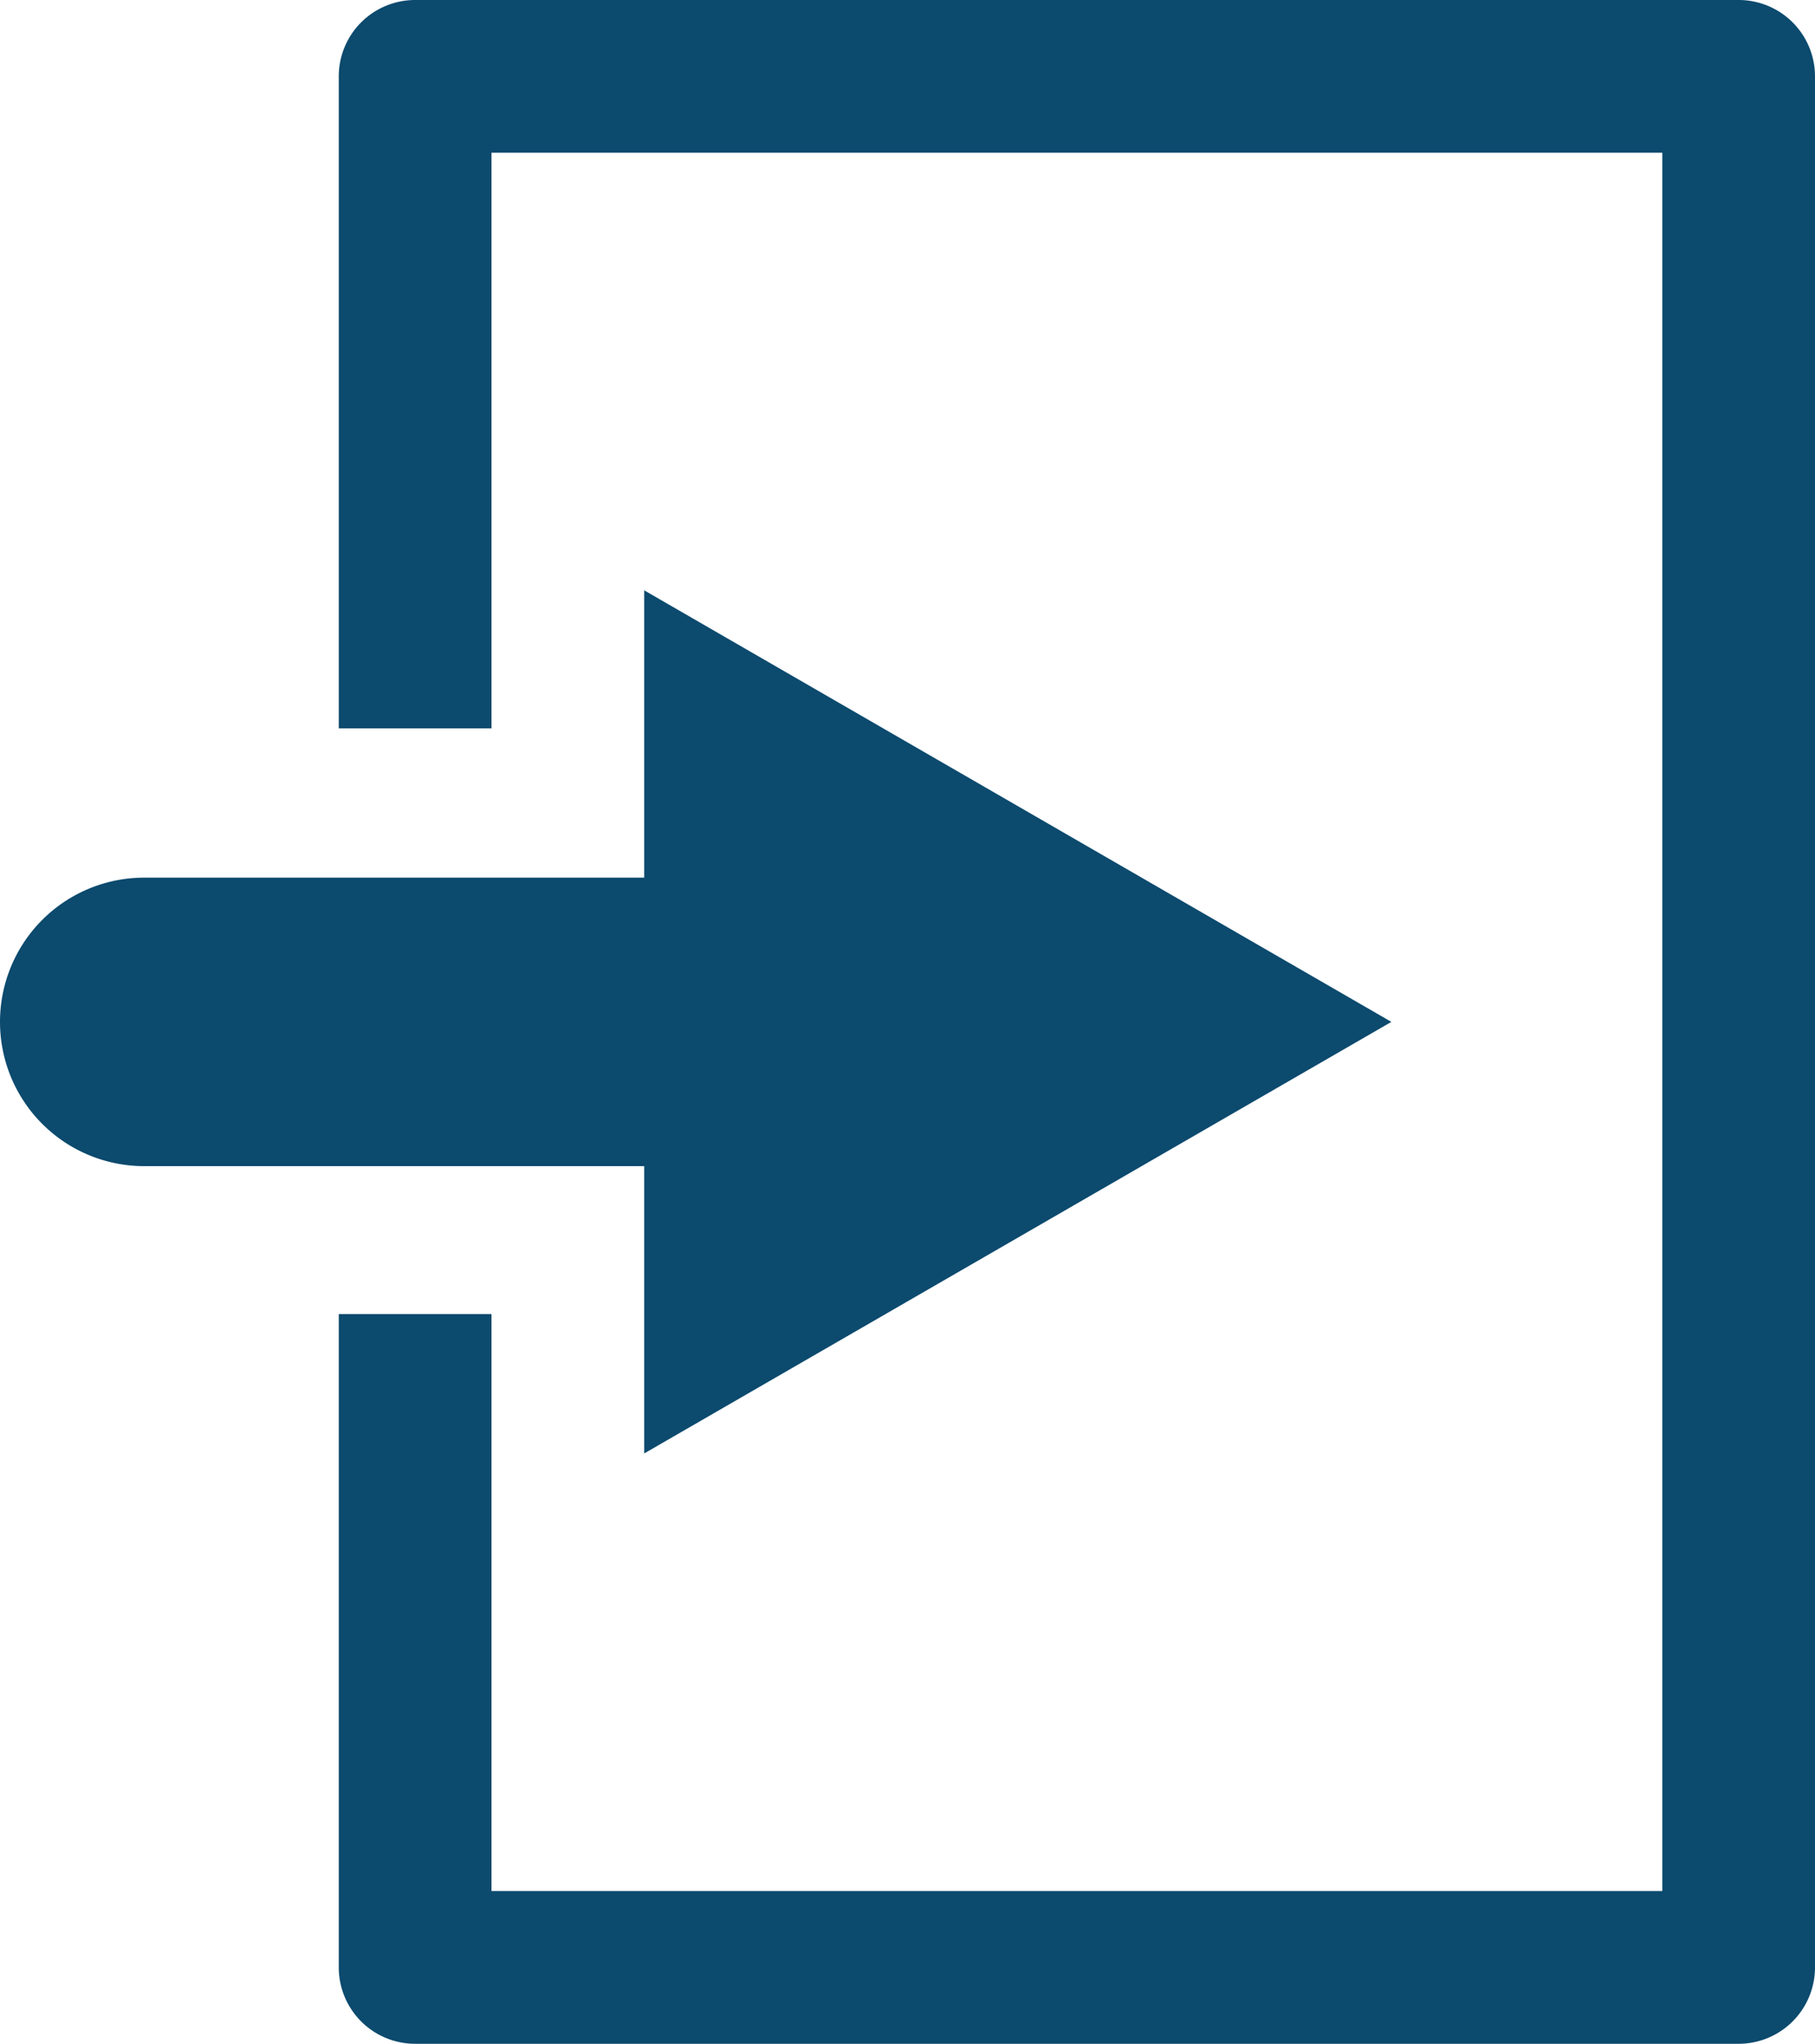 <svg id="Capa_1" data-name="Capa 1" xmlns="http://www.w3.org/2000/svg" viewBox="0 0 213.93 240.86"><defs><style>.cls-1{fill:#0c4a6e;}</style></defs><title>login</title><g id="login"><path class="cls-1" d="M608,24.57H452a9,9,0,0,0-9,9v76.84h18V42.57H599V247.43H461v-68H443v77a9,9,0,0,0,9,9H608a9,9,0,0,0,9-9V33.57A9,9,0,0,0,608,24.57Z" transform="translate(-403.07 -24.57)"/><path class="cls-1" d="M567.07,145,479,94.14V128H420.07a17,17,0,1,0,0,34H479v33.86Z" transform="translate(-403.07 -24.57)"/></g></svg>